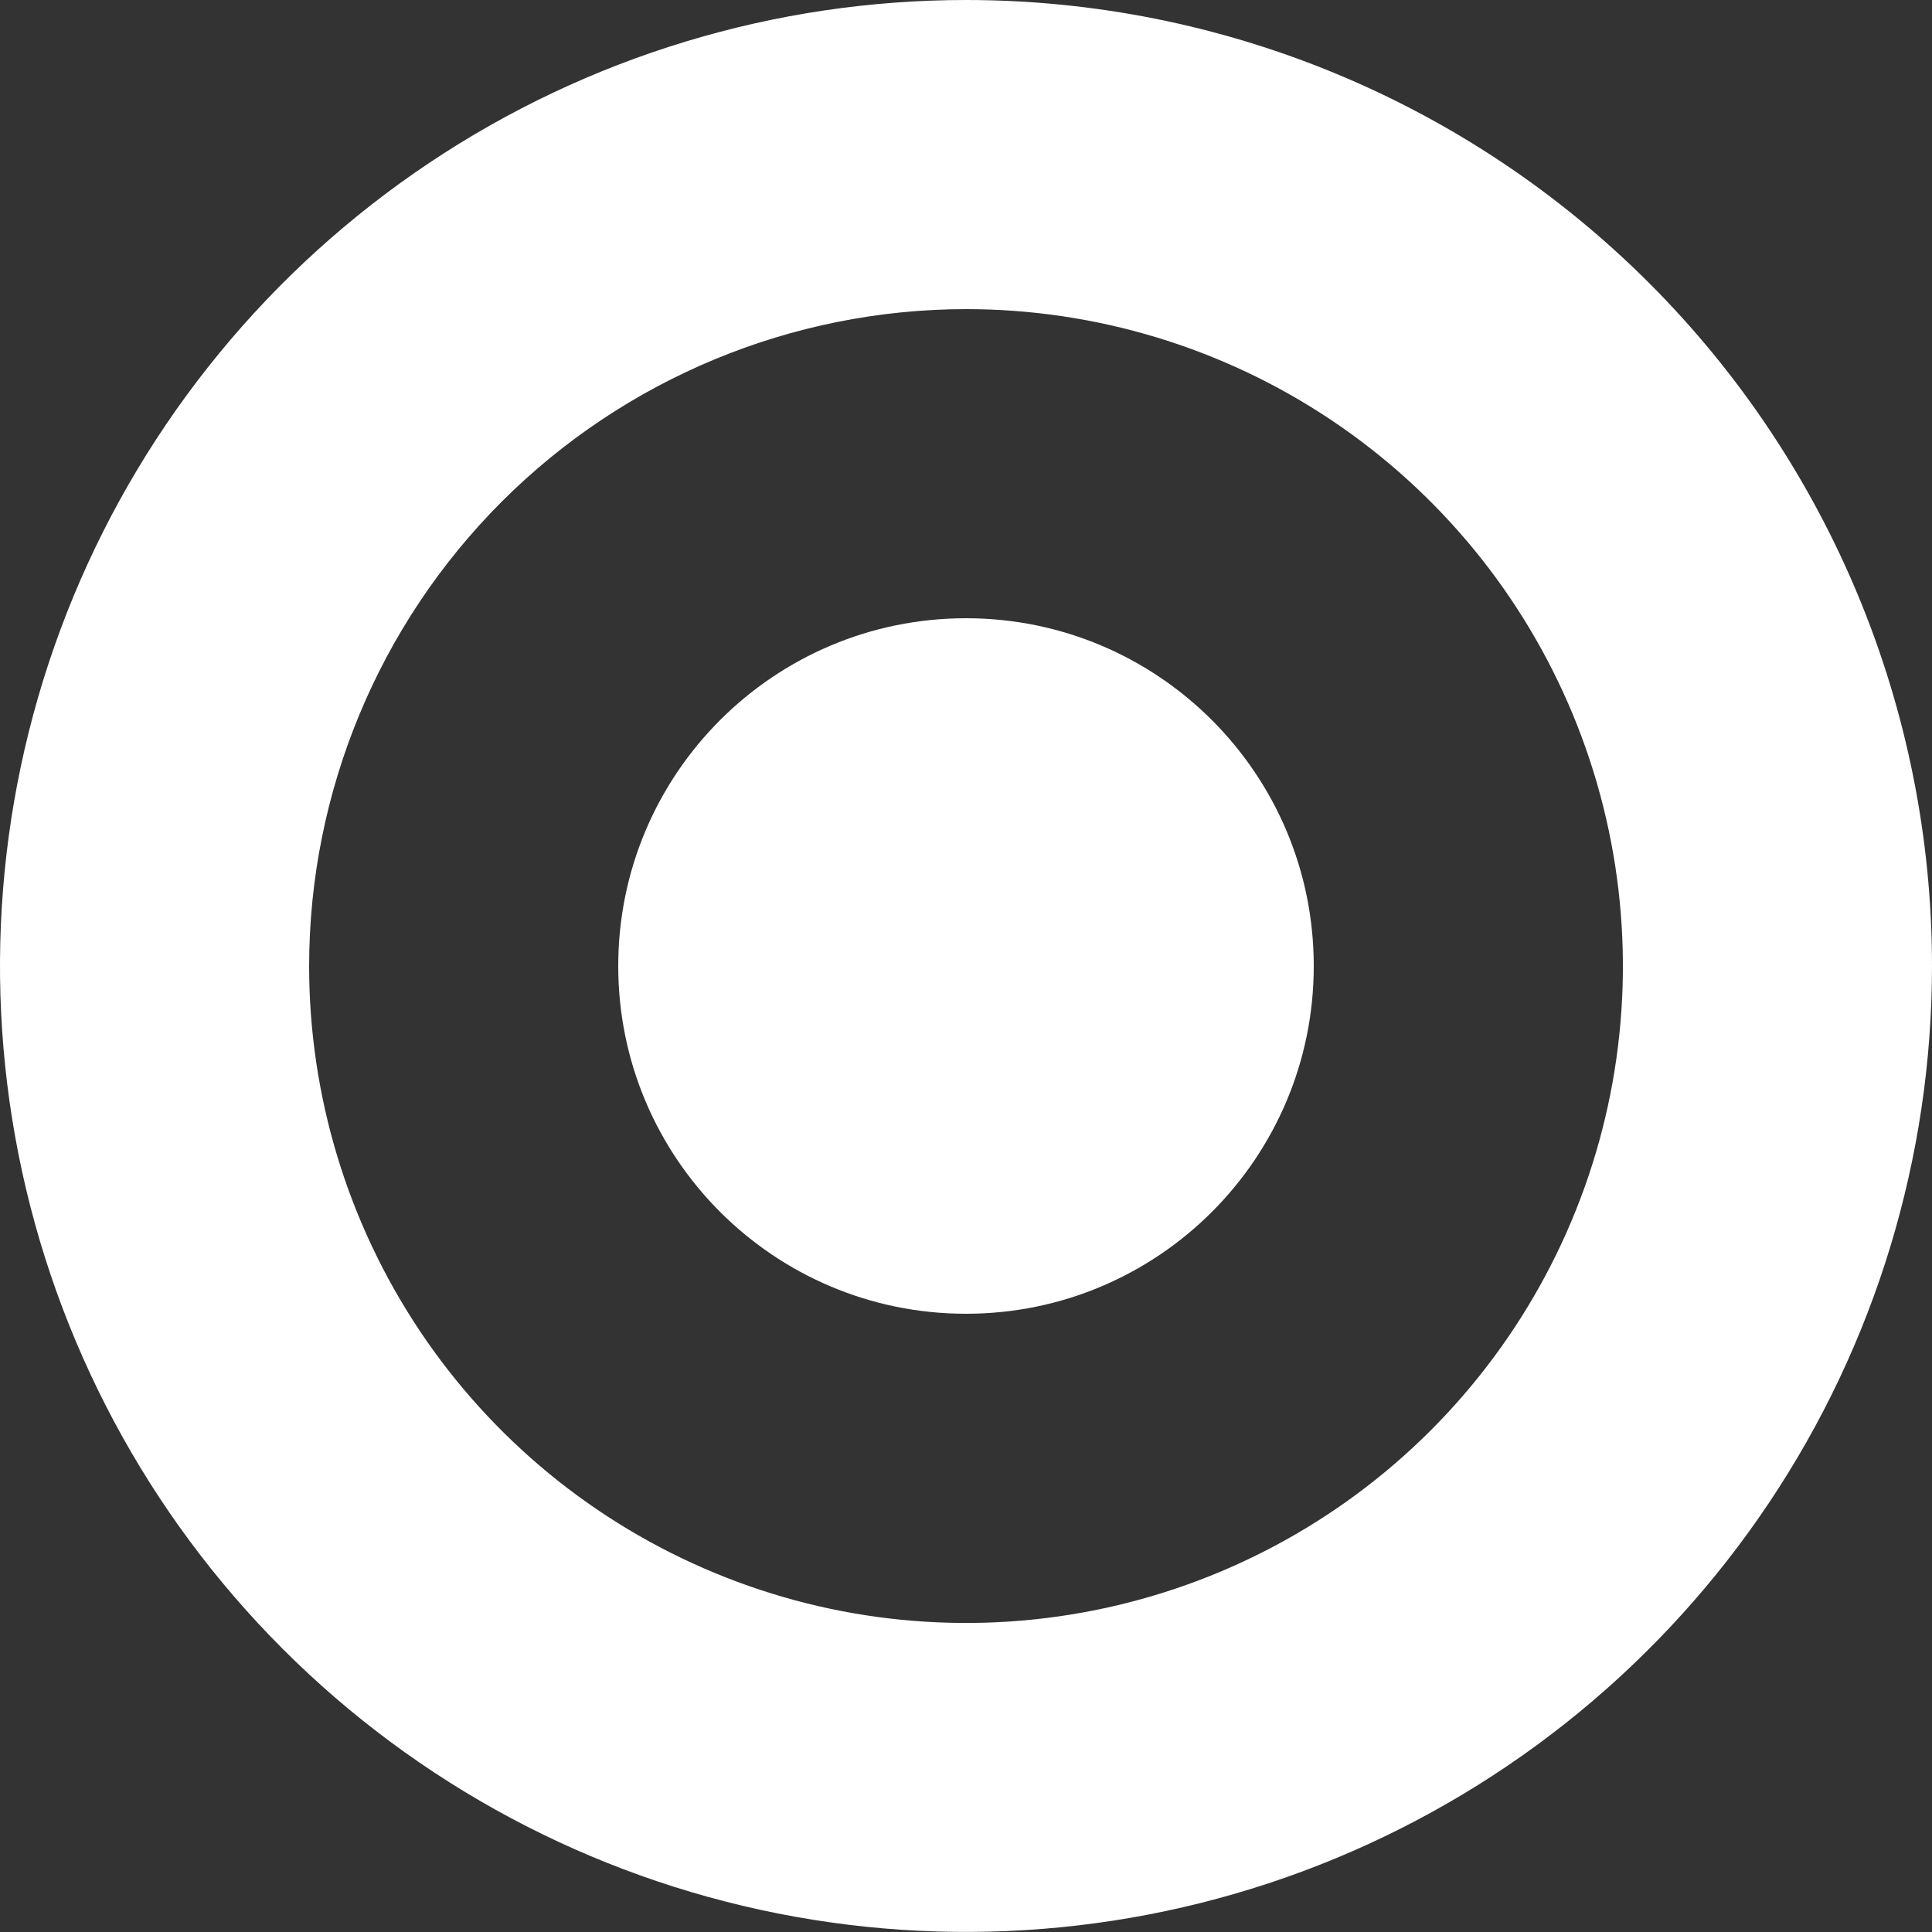 <svg width="22" height="22" fill="none" xmlns="http://www.w3.org/2000/svg"><rect width="100%" height="100%" fill="#333333" stroke="none"/><path d="M11 3.52c1.479 0 2.926.439 4.156 1.261 1.23.822 2.189 1.99 2.755 3.357.566 1.367.714 2.871.426 4.322s-1.001 2.784-2.047 3.83-2.379 1.758-3.83 2.047c-1.451.289-2.955.141-4.322-.426-1.367-.566-2.535-1.525-3.357-2.755C3.959 13.926 3.52 12.479 3.52 11c.002-1.983.791-3.884 2.193-5.287C7.116 4.311 9.017 3.522 11 3.52zM11 0C8.824 0 6.698.645 4.889 1.854 3.08 3.063 1.67 4.78.837 6.79.005 8.8-.213 11.012.211 13.146c.424 2.134 1.472 4.094 3.01 5.632 1.538 1.538 3.498 2.586 5.632 3.01 2.134.424 4.345.207 6.355-.626 2.01-.833 3.728-2.243 4.937-4.051C21.355 15.302 22 13.176 22 11c0-2.917-1.159-5.715-3.222-7.778C16.715 1.159 13.917 0 11 0z" fill="#fff"/><path d="M11 14.96c2.187 0 3.96-1.773 3.96-3.96 0-2.187-1.773-3.96-3.96-3.96-2.187 0-3.96 1.773-3.96 3.96 0 2.187 1.773 3.96 3.96 3.96z" fill="#fff"/></svg>